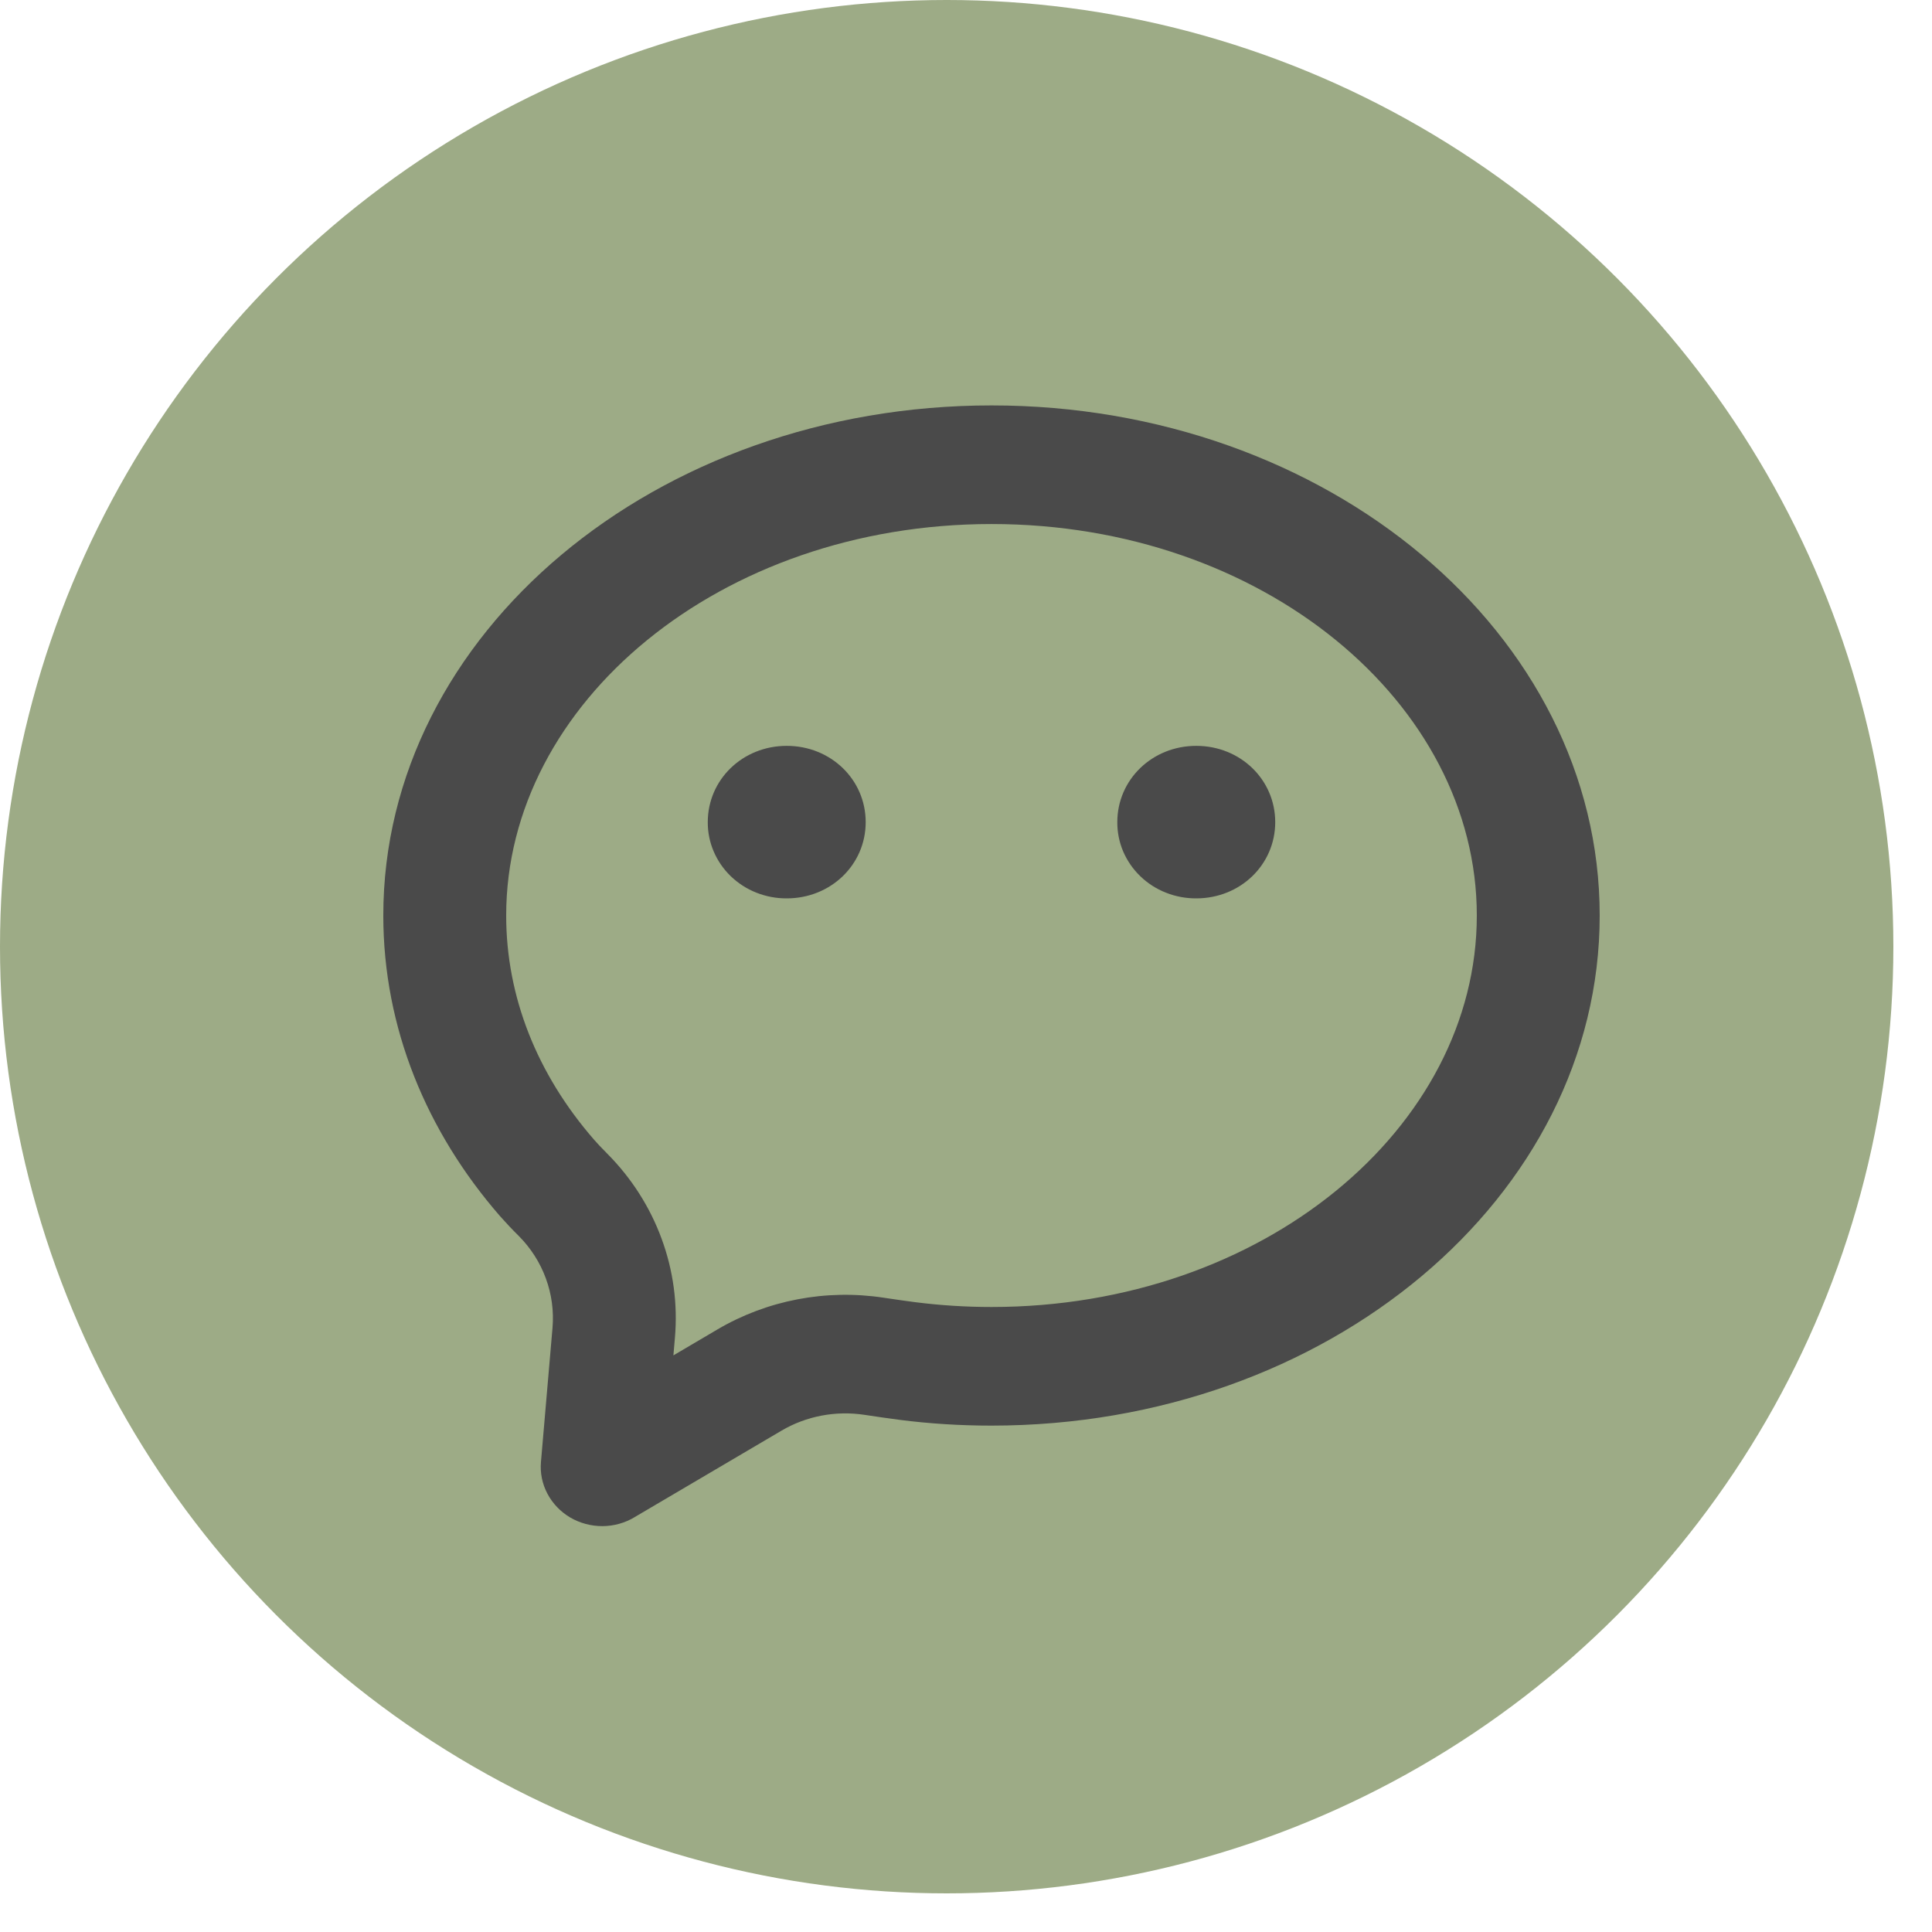 <svg width="38" height="38" viewBox="0 0 38 38" fill="none" xmlns="http://www.w3.org/2000/svg">
<circle cx="18.62" cy="18.62" r="18.62" fill="#9DAB86"/>
<path d="M15.474 17.67C15.27 17.671 15.067 17.633 14.878 17.558C14.689 17.484 14.518 17.373 14.373 17.234C14.229 17.094 14.114 16.928 14.037 16.746C13.959 16.564 13.92 16.368 13.921 16.171C13.921 15.333 14.607 14.67 15.474 14.67C16.341 14.67 17.027 15.333 17.027 16.171C17.027 17.007 16.341 17.67 15.474 17.67ZM23.529 17.67C23.325 17.671 23.122 17.633 22.933 17.558C22.744 17.484 22.572 17.373 22.428 17.234C22.283 17.094 22.169 16.928 22.091 16.746C22.014 16.564 21.975 16.368 21.976 16.171C21.976 15.333 22.663 14.67 23.529 14.67C24.396 14.67 25.082 15.333 25.082 16.171C25.082 17.007 24.396 17.67 23.529 17.67ZM13.246 26.658L14.11 26.149C15.088 25.573 16.247 25.352 17.378 25.524C17.635 25.562 17.845 25.593 18.007 25.613C18.497 25.675 18.998 25.707 19.502 25.707C24.842 25.707 29.047 22.181 29.047 18.007C29.047 13.833 24.842 10.307 19.502 10.307C14.161 10.307 9.956 13.833 9.956 18.007C9.956 19.601 10.56 21.125 11.686 22.418C11.744 22.485 11.831 22.578 11.945 22.692C12.42 23.17 12.784 23.74 13.013 24.364C13.243 24.988 13.332 25.651 13.275 26.311L13.245 26.658H13.246ZM12.485 29.839C12.295 29.954 12.075 30.016 11.851 30.017C11.627 30.018 11.407 29.959 11.215 29.847C11.024 29.734 10.869 29.572 10.767 29.379C10.665 29.186 10.621 28.97 10.64 28.754L10.867 26.118C10.895 25.788 10.851 25.456 10.736 25.144C10.622 24.832 10.44 24.547 10.202 24.308C10.075 24.183 9.953 24.053 9.835 23.92C8.392 22.262 7.539 20.218 7.539 18.007C7.539 12.465 12.894 7.974 19.502 7.974C26.109 7.974 31.464 12.465 31.464 18.007C31.464 23.549 26.109 28.04 19.502 28.04C18.885 28.04 18.281 28.002 17.69 27.926C17.461 27.896 17.232 27.863 17.003 27.828C16.437 27.742 15.857 27.852 15.368 28.141L12.484 29.839H12.485Z" fill="#4A4A4A"/>
</svg>
